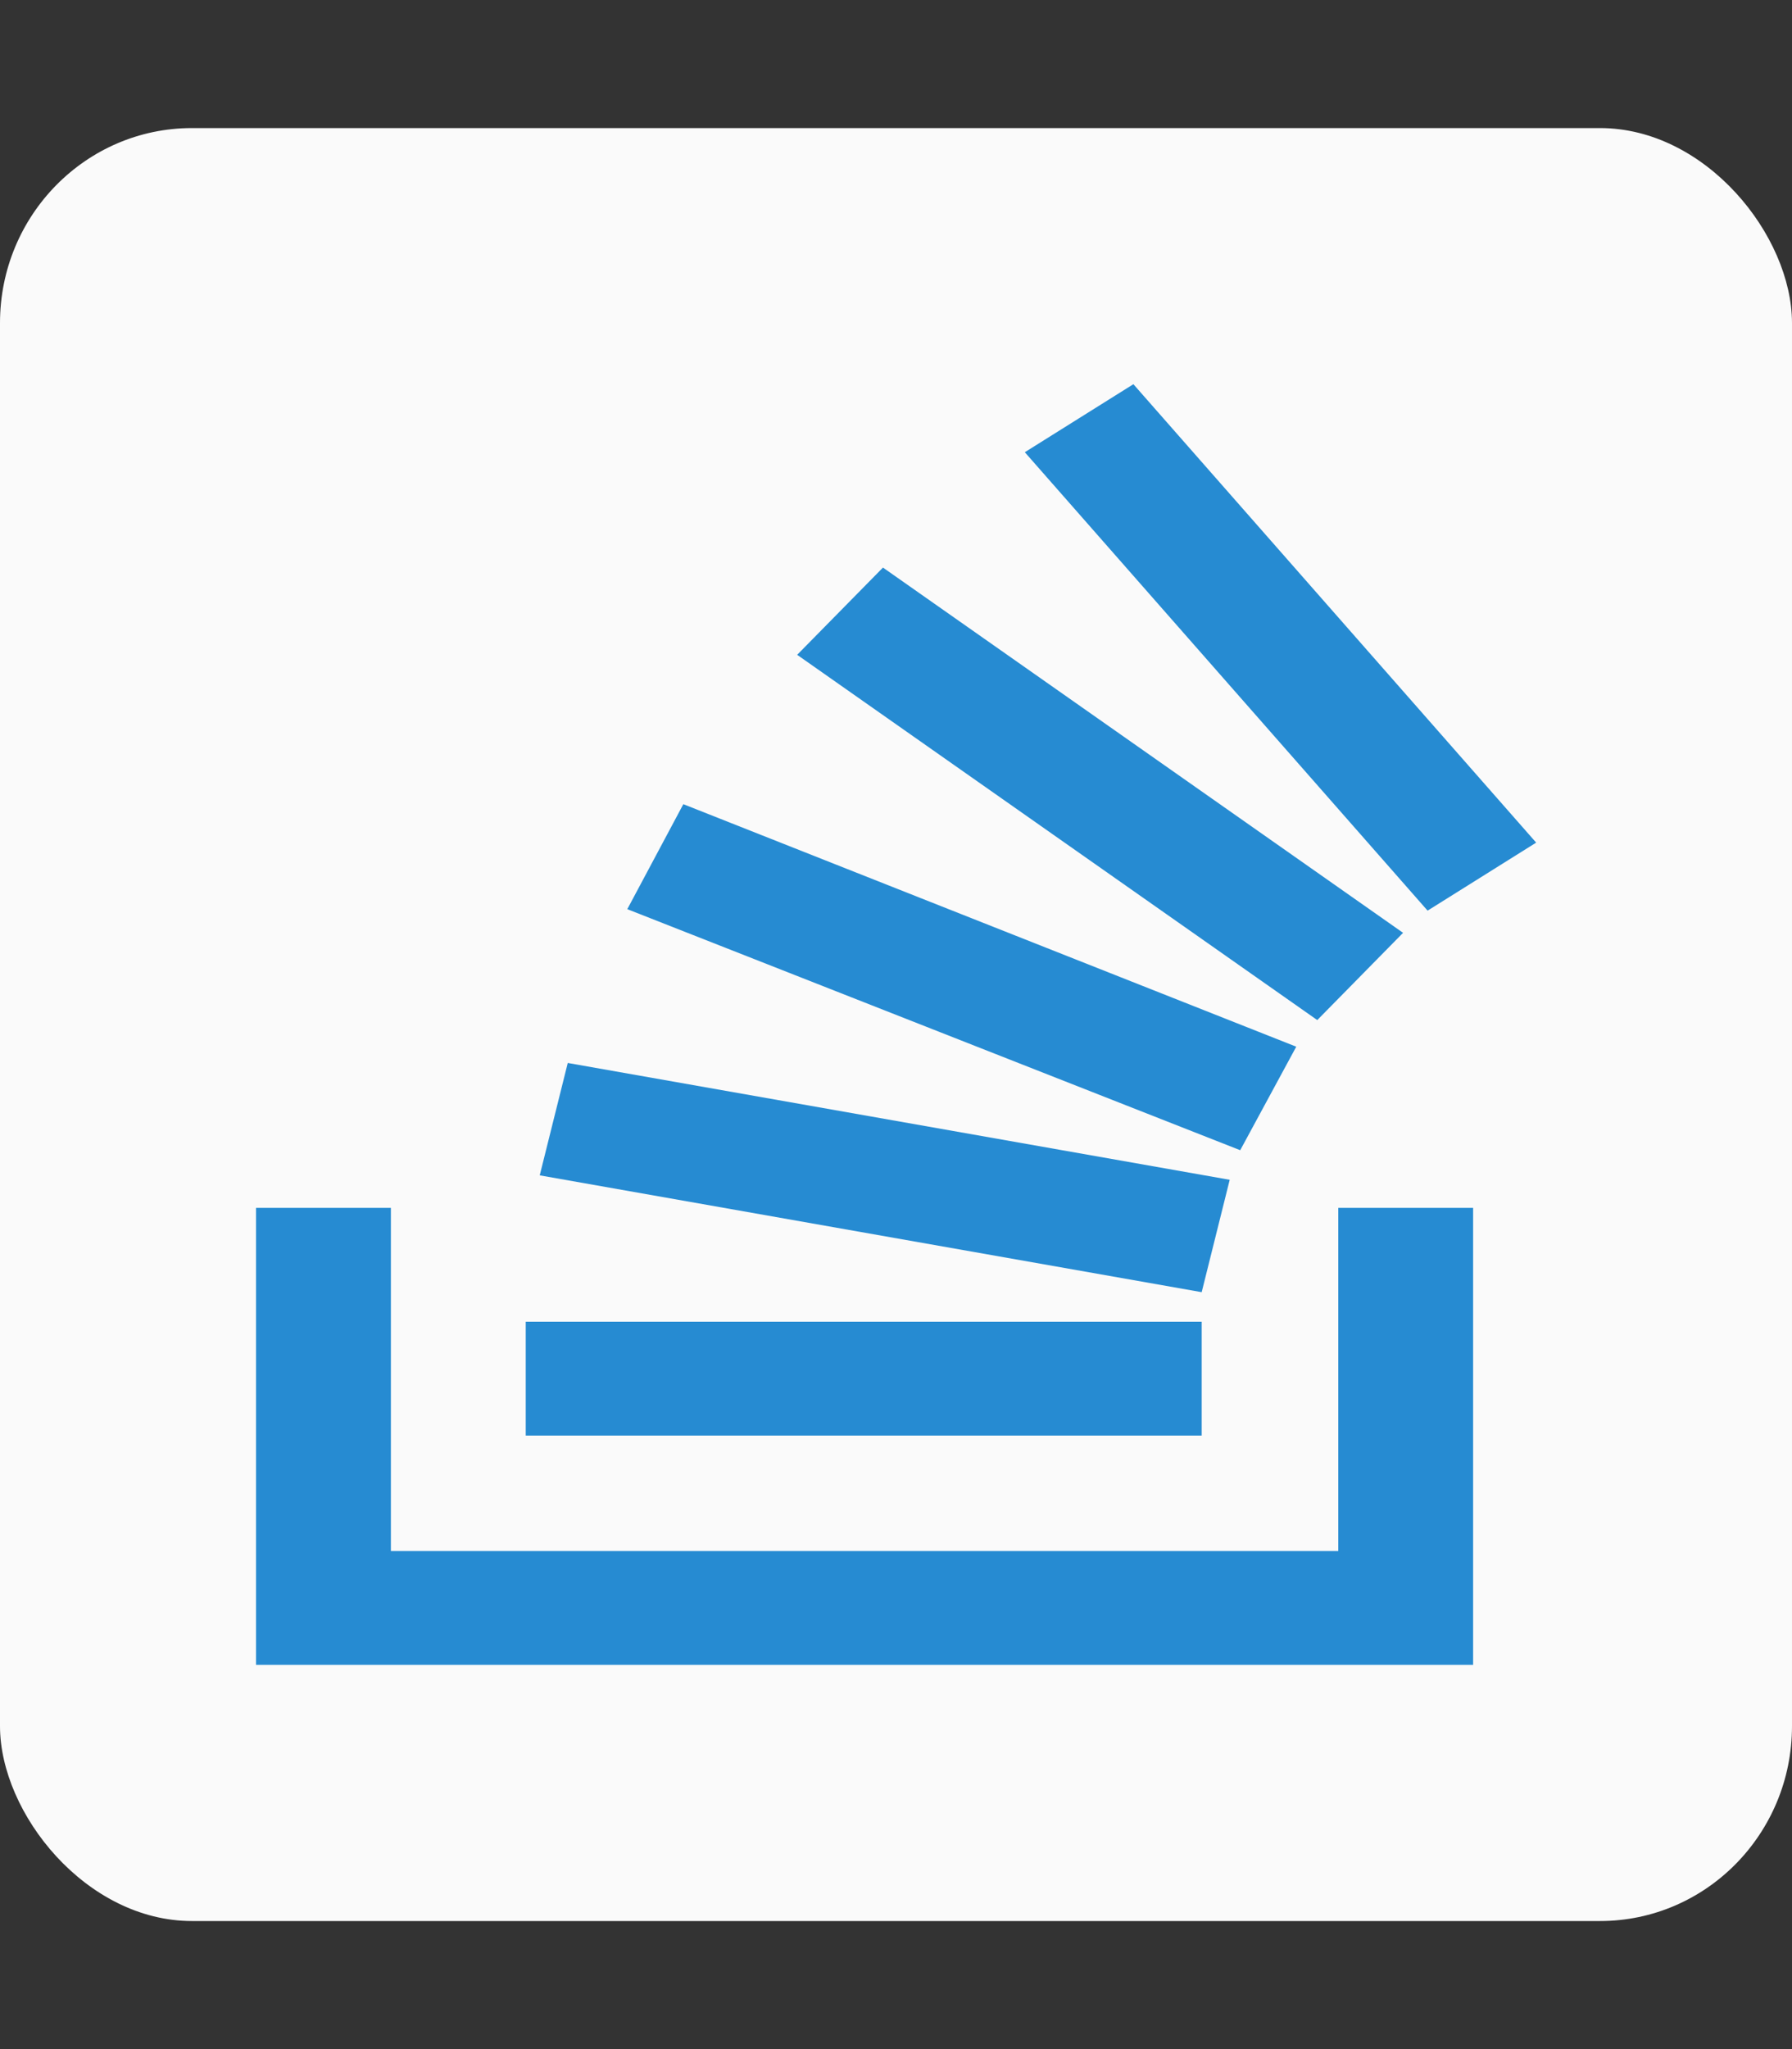 <?xml version="1.0" encoding="UTF-8" standalone="no"?>
<svg
   xmlns:dc="http://purl.org/dc/elements/1.1/"
   xmlns:cc="http://creativecommons.org/ns#"
   xmlns:rdf="http://www.w3.org/1999/02/22-rdf-syntax-ns#"
   xmlns:svg="http://www.w3.org/2000/svg"
   xmlns="http://www.w3.org/2000/svg"
   xmlns:sodipodi="http://sodipodi.sourceforge.net/DTD/sodipodi-0.dtd"
   xmlns:inkscape="http://www.inkscape.org/namespaces/inkscape"
   viewBox="0 0 448 512"
   version="1.1"
   id="svg4"
   sodipodi:docname="github copy.svg"
   inkscape:version="0.92.2 5c3e80d, 2017-08-06">
  <rect x="0" y="0" width="448" height="512" fill="#333333" stroke="none"/>
  <defs
     id="defs8" />
  <sodipodi:namedview
     pagecolor="#ffffff"
     bordercolor="#666666"
     borderopacity="1"
     objecttolerance="10"
     gridtolerance="10"
     guidetolerance="10"
     inkscape:pageopacity="0"
     inkscape:pageshadow="2"
     inkscape:window-width="1100"
     inkscape:window-height="604"
     id="namedview6"
     showgrid="false"
     inkscape:pagecheckerboard="false"
     inkscape:zoom="0.92187499"
     inkscape:cx="241.97266"
     inkscape:cy="257.09022"
     inkscape:window-x="308"
     inkscape:window-y="169"
     inkscape:window-maximized="0"
     inkscape:current-layer="g923" />
  <rect
     style="opacity:1;fill:#fafafa;fill-opacity:1;stroke:none;stroke-width:2.368;stroke-linejoin:miter;stroke-miterlimit:4;stroke-dasharray:none;stroke-dashoffset:0;stroke-opacity:1"
     id="rect819"
     width="448"
     height="448"
     x="0"
     y="32"
     rx="48"
     ry="48.706" />
  <style
     id="style906">.st0{fill:#bcbbbb}.st1{fill:#f48023}</style>
  <g
     id="g923"
     transform="matrix(4.378,0,0,3.695,-34.933,40.942)">
    <path
       id="path908"
       d="M 84.4,93.8 V 70.6 h 7.7 v 30.9 H 22.6 V 70.6 h 7.7 v 23.2 z"
       class="st0"
       inkscape:connector-curvature="0"
       style="fill:#268bd2;fill-opacity:1" />
    <path
       id="path910"
       d="m 38.8,68.4 37.8,7.9 1.6,-7.6 -37.8,-7.9 z m 5,-18 35,16.3 3.2,-7 L 47,43.3 Z M 53.5,33.2 83.2,57.9 88.1,52 58.4,27.3 Z m 19.2,-18.3 -6.2,4.6 23,31 6.2,-4.6 z M 38,86 H 76.6 V 78.3 H 38 Z"
       class="st1"
       inkscape:connector-curvature="0"
       style="fill:#268bd2;fill-opacity:1" />
  </g>
</svg>
<!--
Font Awesome Free 5.4.1 by @fontawesome - https://fontawesome.com
License - https://fontawesome.com/license/free (Icons: CC BY 4.0, Fonts: SIL OFL 1.1, Code: MIT License)
-->


